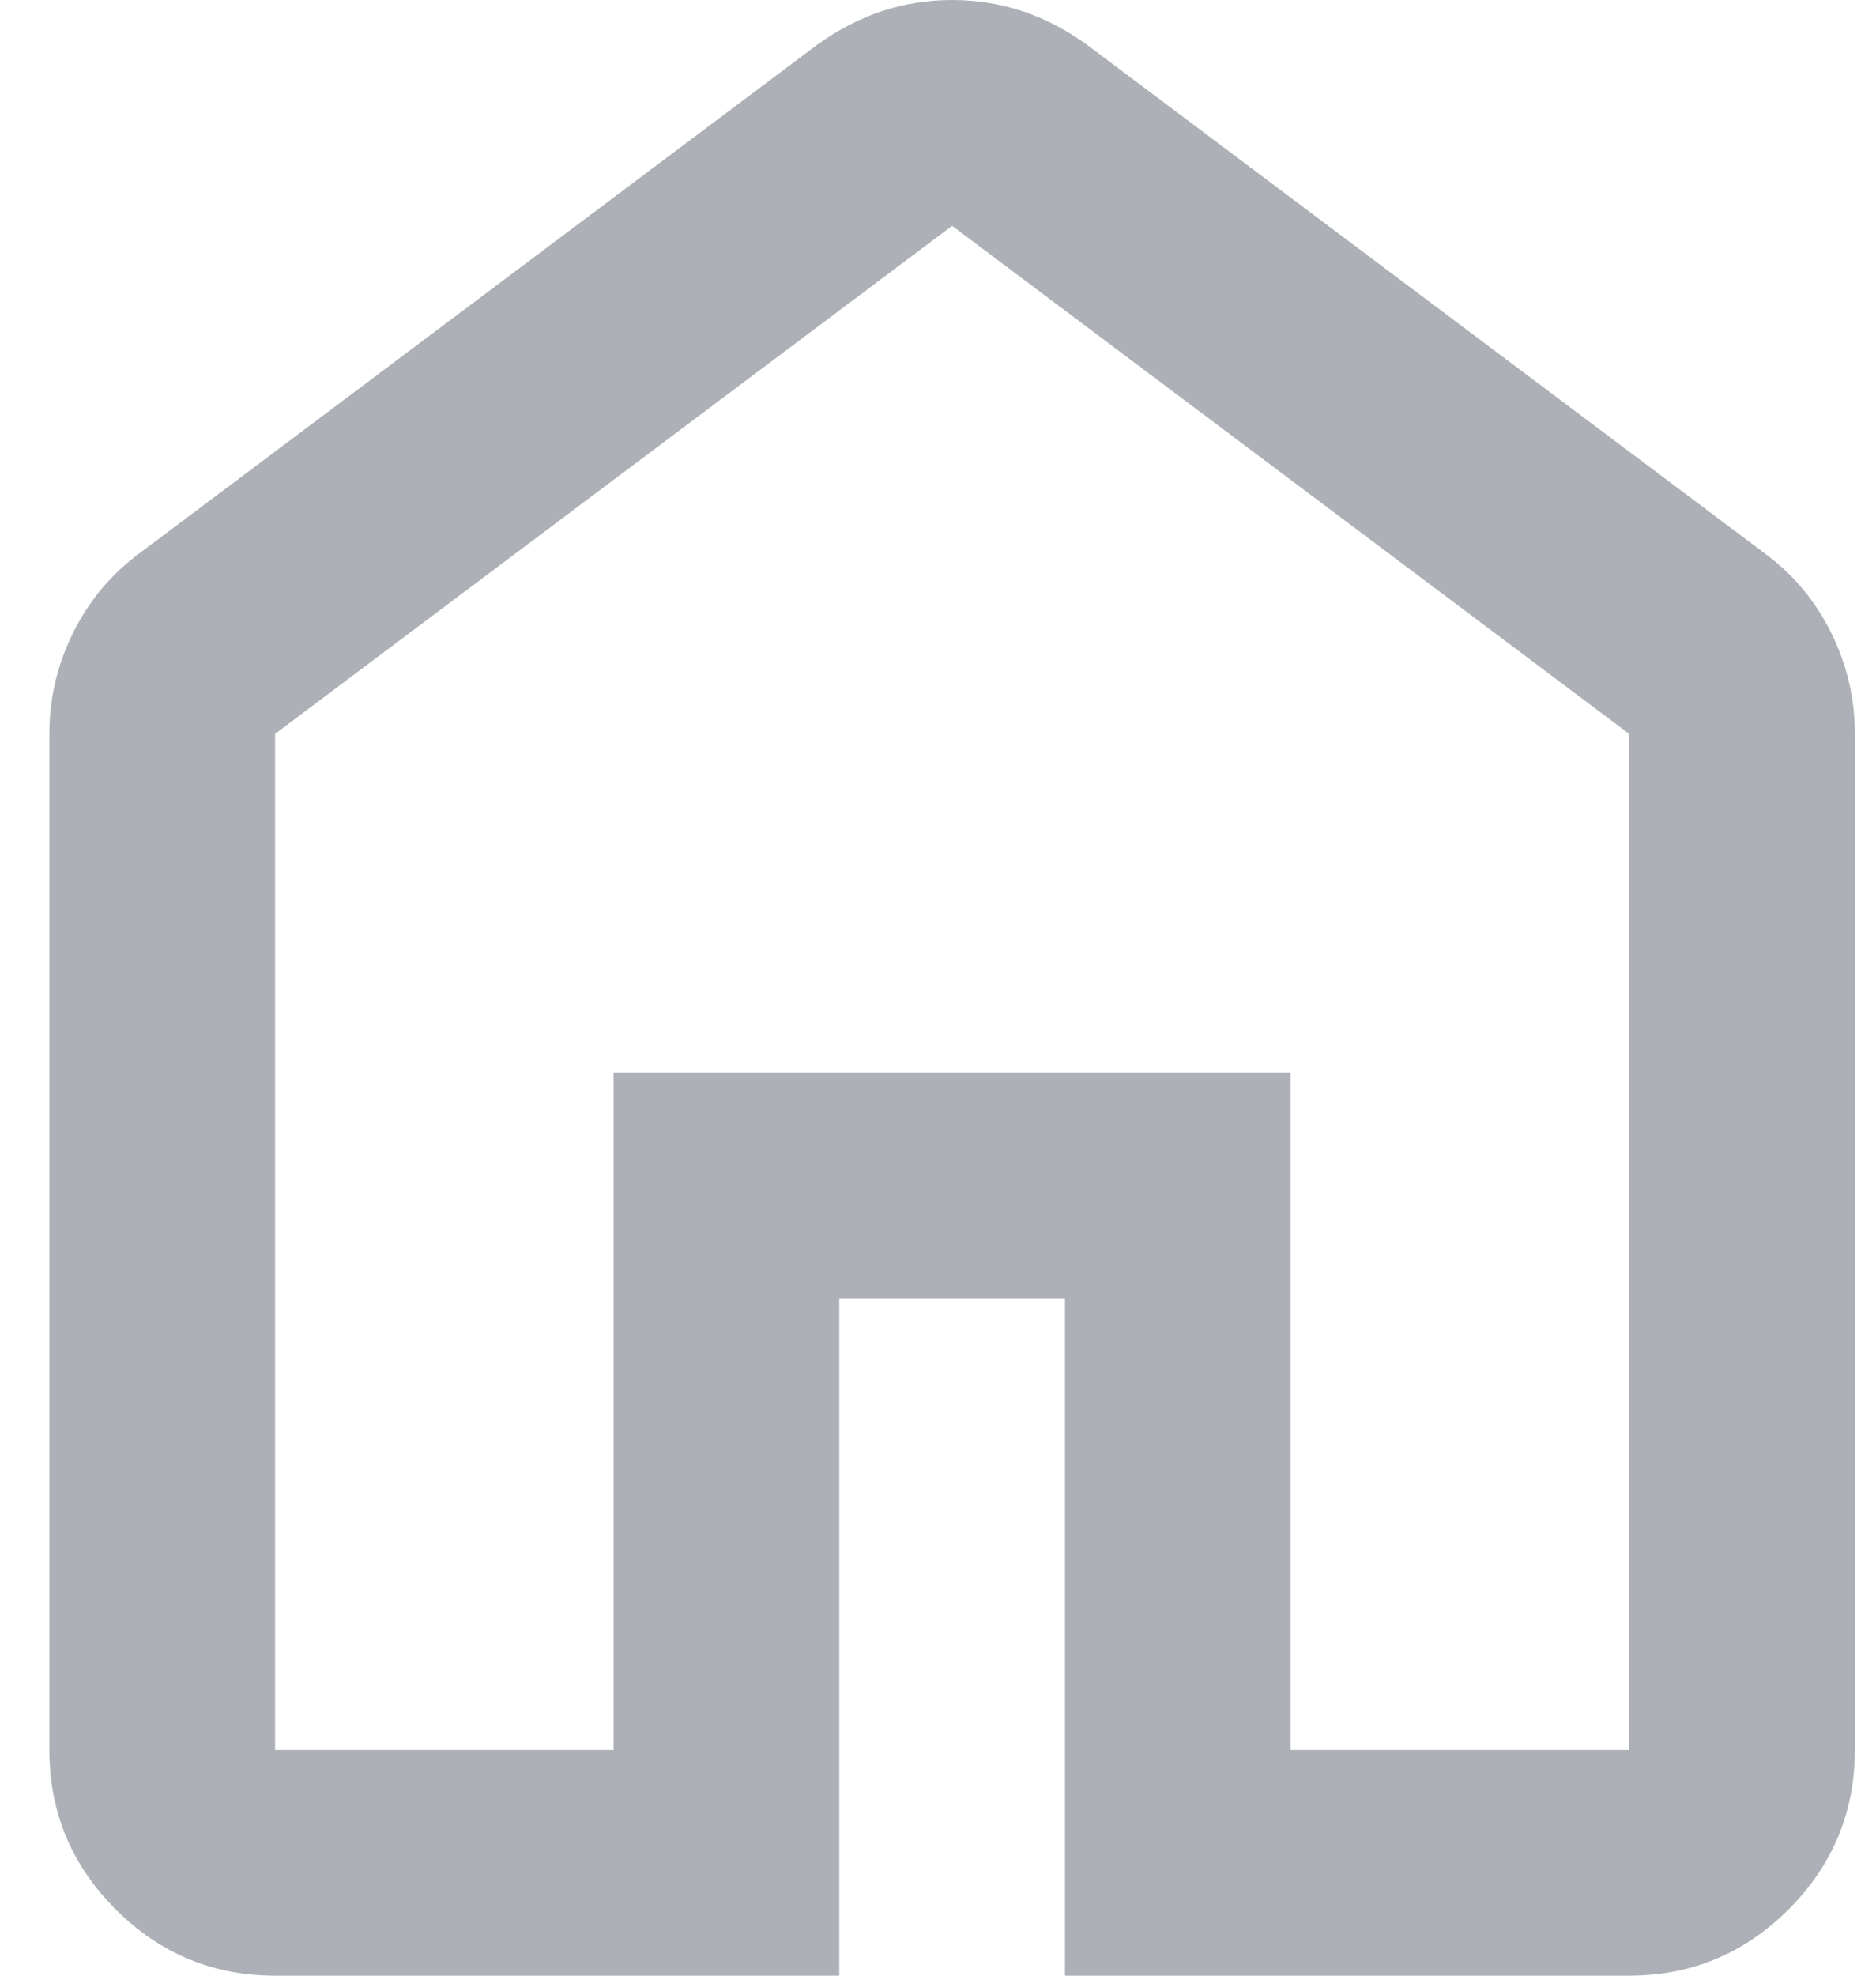 <svg width="19" height="20" viewBox="0 0 19 20" fill="none" xmlns="http://www.w3.org/2000/svg">
<path d="M2.786 17.714H6.214V10.857H13.071V17.714H16.5V7.429L9.643 2.286L2.786 7.429V17.714ZM2.786 20C2.157 20 1.619 19.776 1.172 19.329C0.724 18.881 0.5 18.343 0.5 17.714V7.429C0.5 7.067 0.581 6.724 0.743 6.4C0.905 6.076 1.129 5.81 1.414 5.6L8.271 0.457C8.481 0.305 8.7 0.19 8.929 0.114C9.157 0.038 9.395 0 9.643 0C9.89 0 10.129 0.038 10.357 0.114C10.586 0.19 10.805 0.305 11.014 0.457L17.871 5.6C18.157 5.81 18.381 6.076 18.543 6.4C18.705 6.724 18.786 7.067 18.786 7.429V17.714C18.786 18.343 18.562 18.881 18.115 19.329C17.667 19.776 17.129 20 16.5 20H10.786V13.143H8.5V20H2.786Z" fill="#8B9099" fill-opacity="0.7"/>
</svg>
